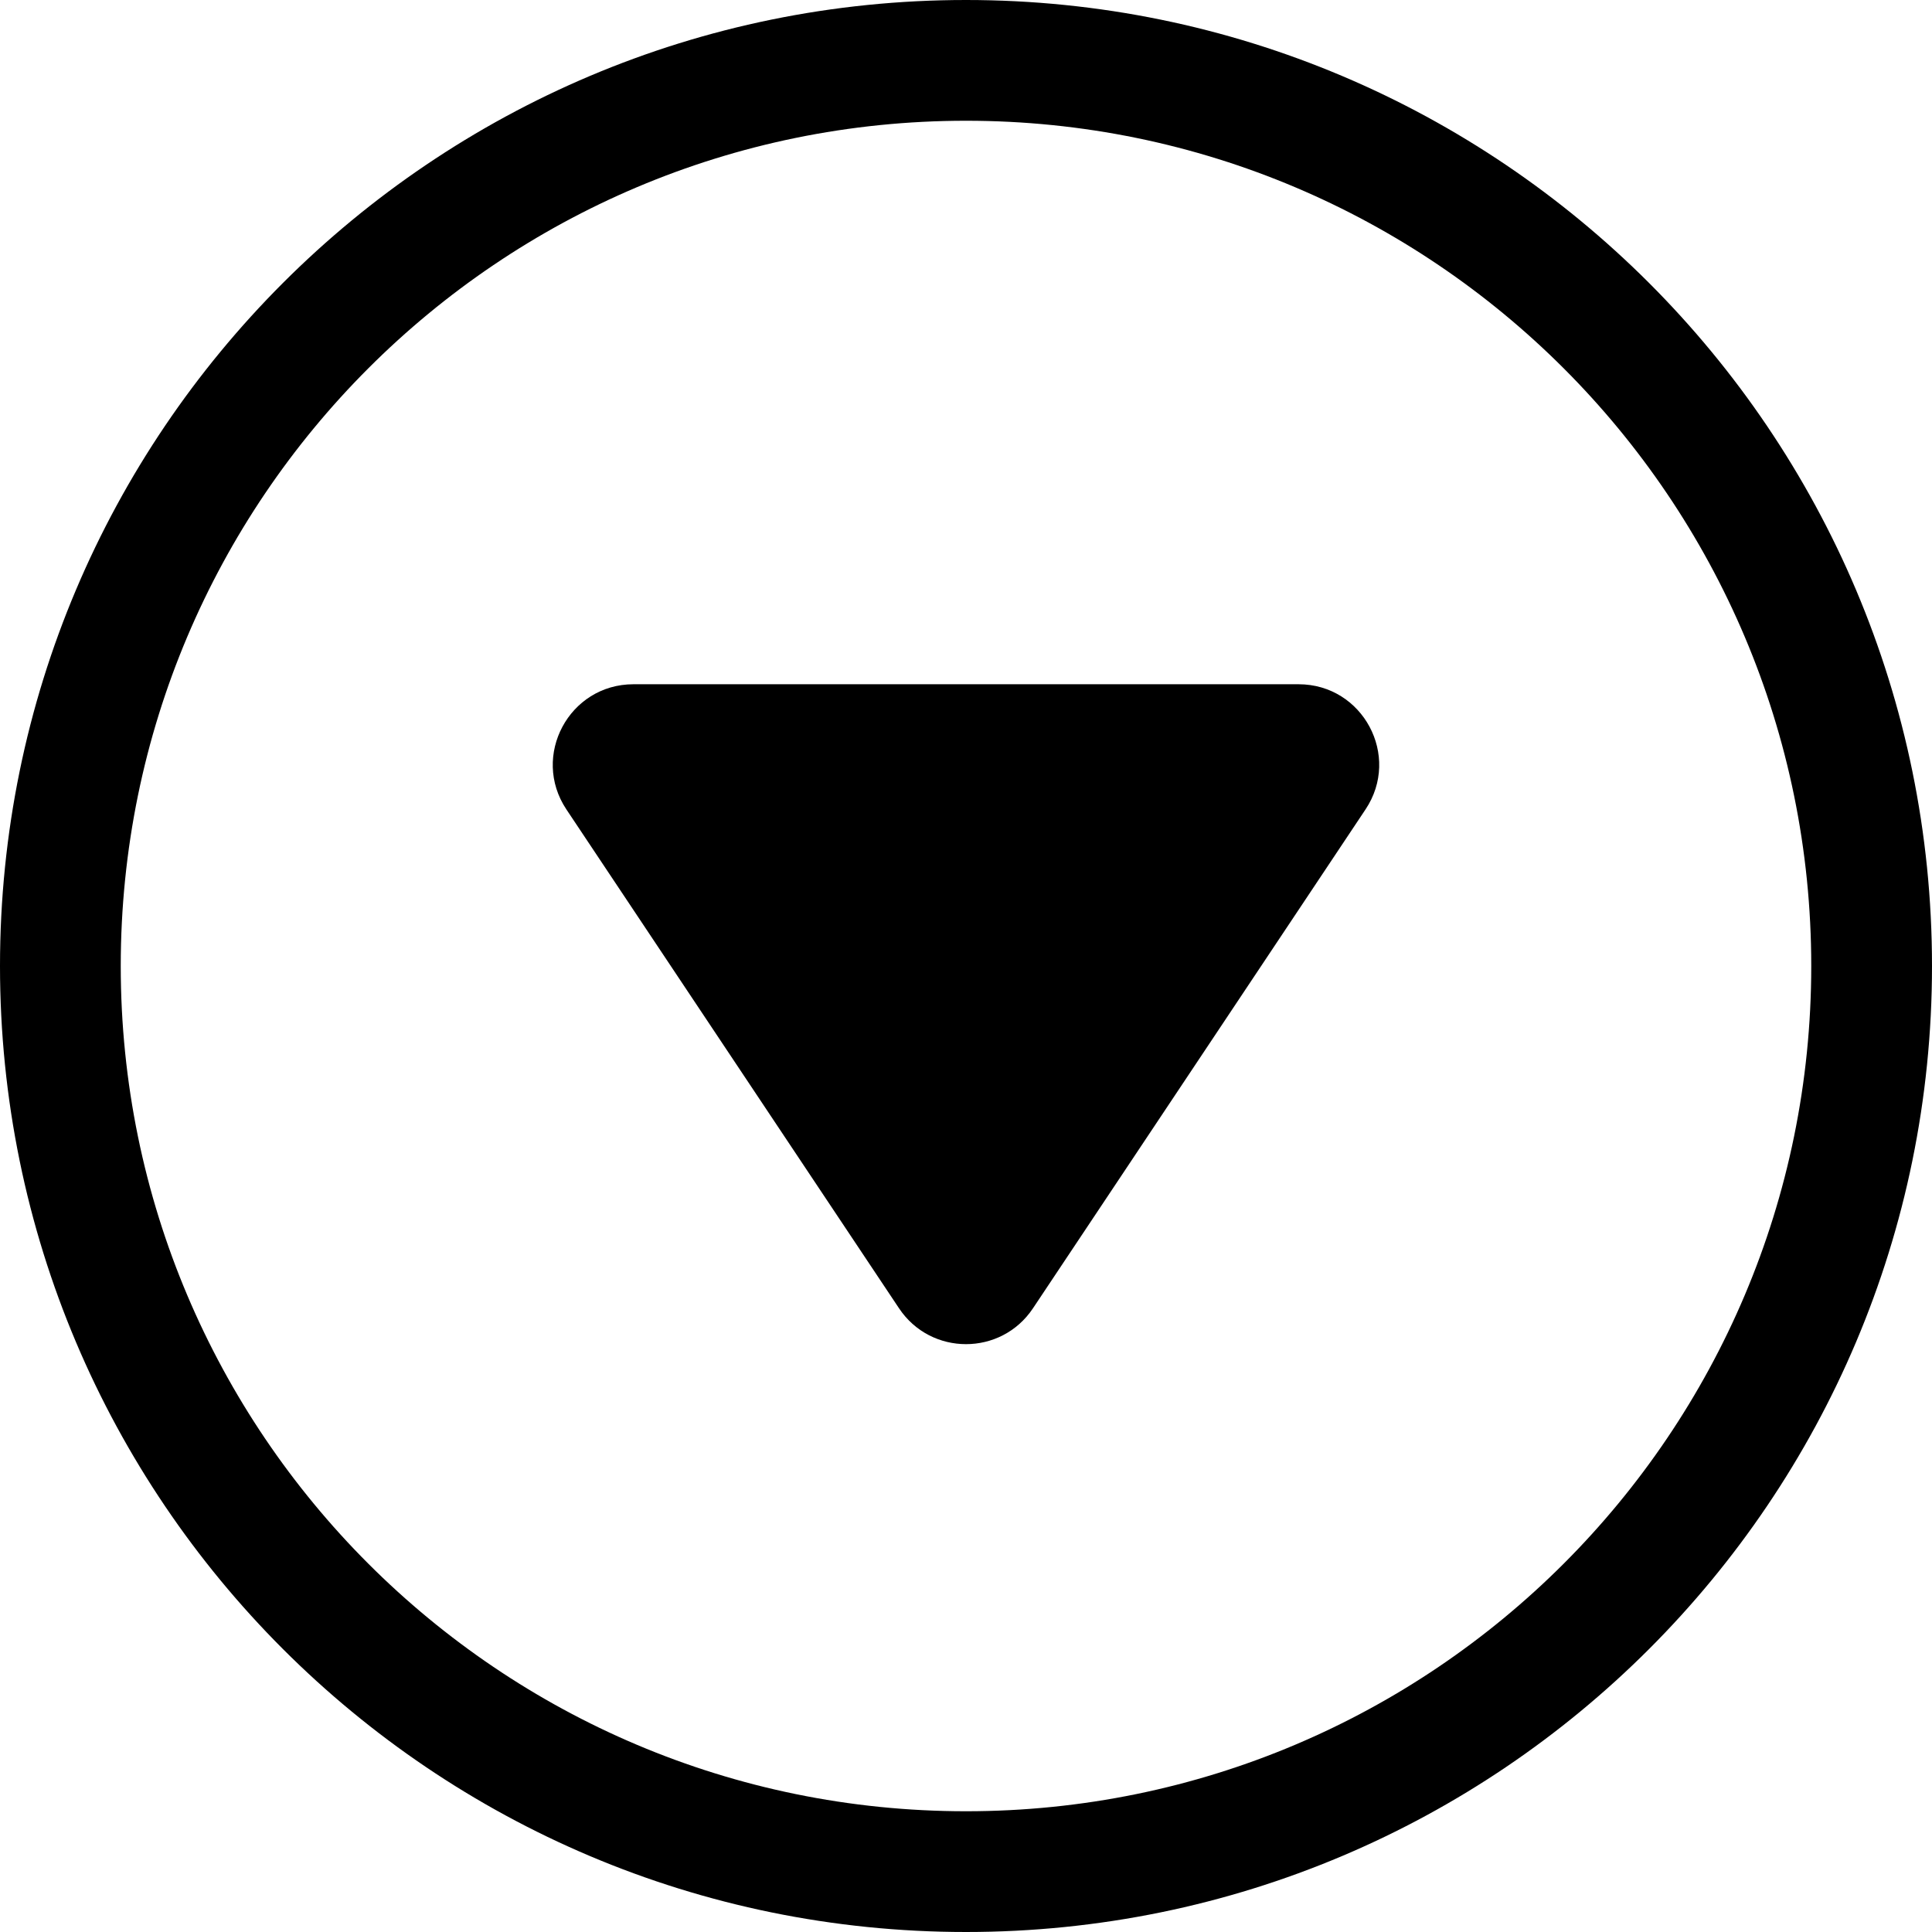 <svg width="24" height="24" viewBox="0 0 24 24" fill="none" xmlns="http://www.w3.org/2000/svg">
<path d="M12 22.5C6.201 22.5 1.5 17.799 1.5 12C1.5 6.201 6.201 1.5 12 1.5C17.799 1.5 22.5 6.201 22.5 12C22.5 17.799 17.799 22.5 12 22.5ZM24 12C24 5.373 18.627 0 12 0C5.373 0 0 5.373 0 12C0 18.627 5.373 24 12 24C18.627 24 24 18.627 24 12ZM16.131 8.5H7.869C7.07 8.5 6.593 9.39 7.036 10.055L11.168 16.252C11.564 16.846 12.436 16.846 12.832 16.252L16.963 10.055C17.407 9.39 16.93 8.5 16.131 8.5Z" fill="black"/>
</svg>
